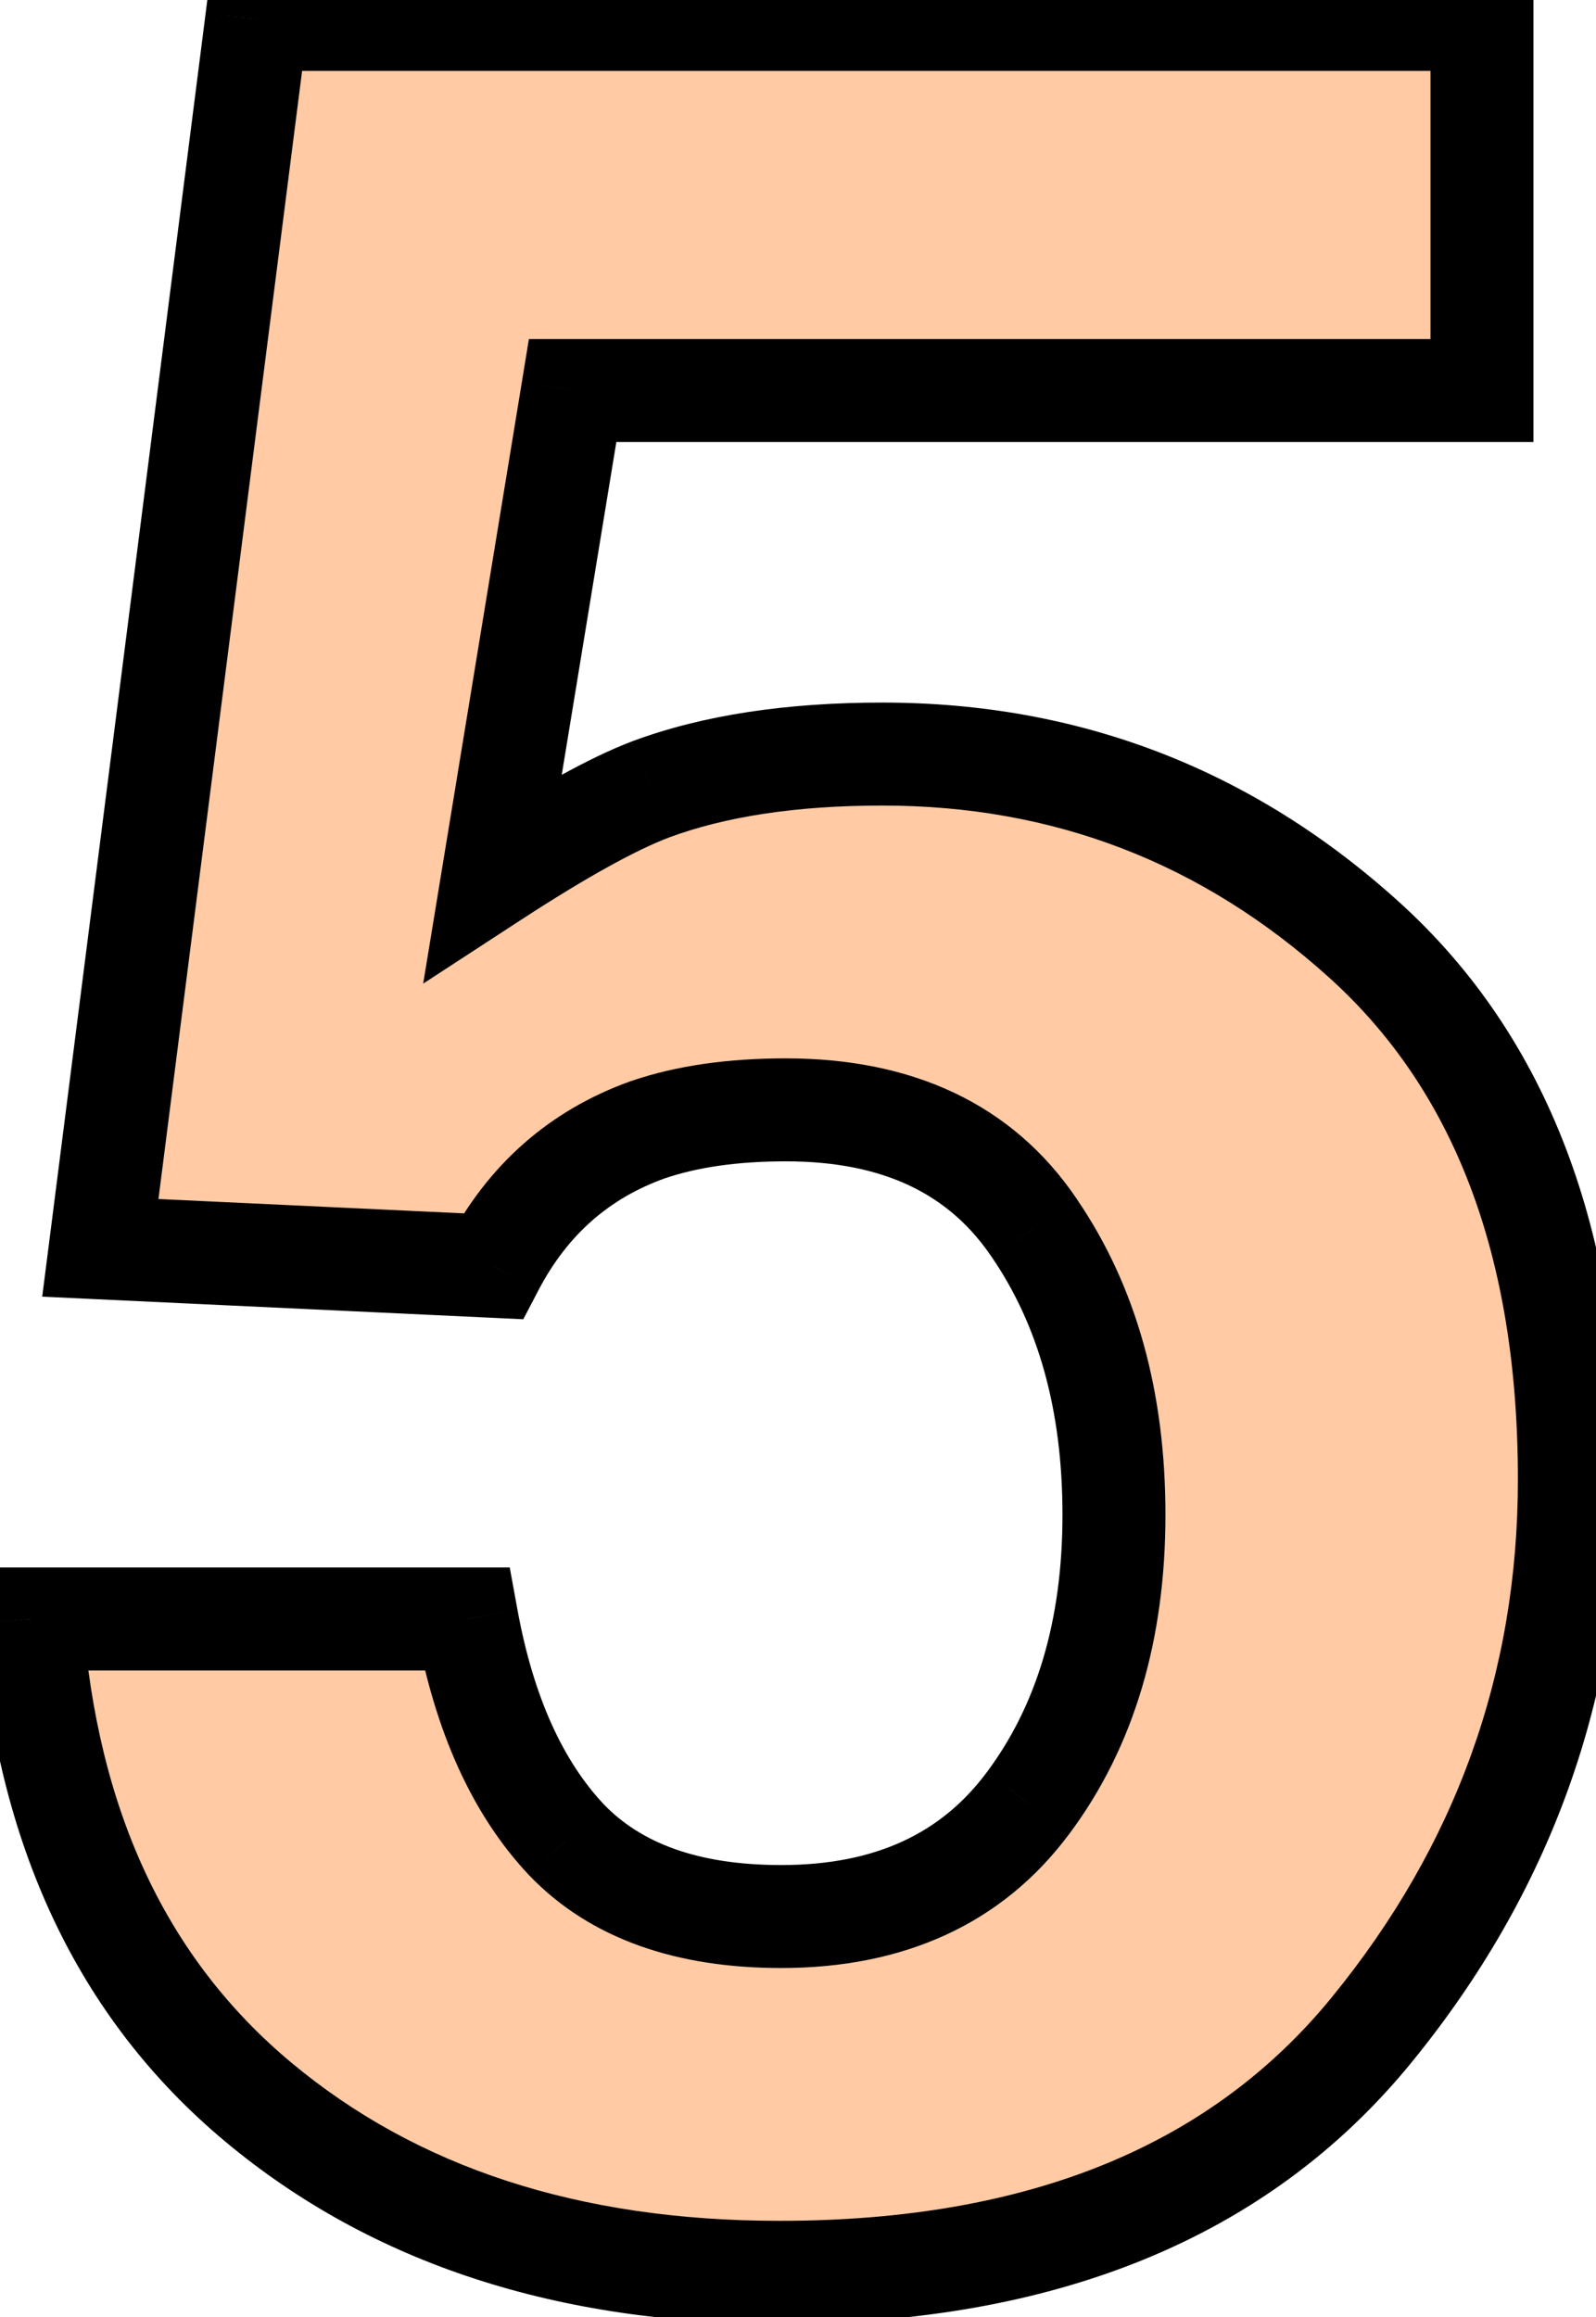 <svg width="31" height="45" viewBox="0 0 31 45" fill="none" xmlns="http://www.w3.org/2000/svg">
<path d="M9.067 31.443C9.405 33.29 10.05 34.72 11.003 35.732C11.957 36.725 13.347 37.222 15.173 37.222C17.278 37.222 18.877 36.487 19.969 35.018C21.081 33.528 21.637 31.662 21.637 29.418C21.637 27.214 21.12 25.357 20.088 23.848C19.055 22.319 17.447 21.555 15.263 21.555C14.23 21.555 13.337 21.684 12.582 21.942C11.252 22.419 10.249 23.302 9.574 24.593L1.949 24.235L4.987 0.377H28.785V7.585H11.123L9.574 17.027C10.884 16.174 11.907 15.608 12.642 15.33C13.873 14.873 15.372 14.645 17.139 14.645C20.713 14.645 23.831 15.846 26.492 18.248C29.152 20.651 30.483 24.146 30.483 28.733C30.483 32.724 29.202 36.288 26.641 39.426C24.079 42.563 20.247 44.132 15.144 44.132C11.033 44.132 7.658 43.03 5.017 40.826C2.376 38.622 0.906 35.494 0.608 31.443H9.067Z" fill="#FF974B" fill-opacity="0.5"/>
<path d="M9.067 31.443L10.051 31.264L9.901 30.443H9.067V31.443ZM11.003 35.732L10.275 36.418L10.282 36.425L11.003 35.732ZM19.969 35.018L19.168 34.419L19.166 34.421L19.969 35.018ZM20.088 23.848L19.259 24.408L19.263 24.413L20.088 23.848ZM12.582 21.942L12.258 20.996L12.252 20.998L12.245 21L12.582 21.942ZM9.574 24.593L9.527 25.592L10.164 25.622L10.46 25.056L9.574 24.593ZM1.949 24.235L0.957 24.109L0.82 25.183L1.902 25.234L1.949 24.235ZM4.987 0.377V-0.623H4.106L3.995 0.251L4.987 0.377ZM28.785 0.377H29.785V-0.623H28.785V0.377ZM28.785 7.585V8.585H29.785V7.585H28.785ZM11.123 7.585V6.585H10.273L10.136 7.424L11.123 7.585ZM9.574 17.027L8.587 16.866L8.22 19.103L10.12 17.865L9.574 17.027ZM12.642 15.33L12.294 14.392L12.288 14.394L12.642 15.33ZM5.017 40.826L4.376 41.593L5.017 40.826ZM0.608 31.443V30.443H-0.468L-0.389 31.517L0.608 31.443ZM8.084 31.623C8.444 33.595 9.151 35.224 10.275 36.418L11.732 35.047C10.949 34.216 10.366 32.985 10.051 31.264L8.084 31.623ZM10.282 36.425C11.48 37.672 13.167 38.222 15.173 38.222V36.222C13.526 36.222 12.434 35.778 11.725 35.04L10.282 36.425ZM15.173 38.222C17.54 38.222 19.46 37.378 20.771 35.614L19.166 34.421C18.293 35.596 17.016 36.222 15.173 36.222V38.222ZM20.77 35.616C22.036 33.92 22.637 31.832 22.637 29.418H20.637C20.637 31.492 20.125 33.136 19.168 34.419L20.77 35.616ZM22.637 29.418C22.637 27.054 22.081 24.991 20.913 23.284L19.263 24.413C20.16 25.724 20.637 27.373 20.637 29.418H22.637ZM20.917 23.288C19.662 21.431 17.709 20.555 15.263 20.555V22.555C17.185 22.555 18.449 23.208 19.259 24.408L20.917 23.288ZM15.263 20.555C14.151 20.555 13.143 20.693 12.258 20.996L12.906 22.888C13.53 22.674 14.309 22.555 15.263 22.555V20.555ZM12.245 21C10.67 21.565 9.475 22.623 8.688 24.129L10.46 25.056C11.023 23.981 11.833 23.272 12.919 22.883L12.245 21ZM9.621 23.594L1.996 23.236L1.902 25.234L9.527 25.592L9.621 23.594ZM2.941 24.362L5.979 0.504L3.995 0.251L0.957 24.109L2.941 24.362ZM4.987 1.377H28.785V-0.623H4.987V1.377ZM27.785 0.377V7.585H29.785V0.377H27.785ZM28.785 6.585H11.123V8.585H28.785V6.585ZM10.136 7.424L8.587 16.866L10.56 17.189L12.109 7.747L10.136 7.424ZM10.12 17.865C11.417 17.02 12.366 16.503 12.995 16.265L12.288 14.394C11.448 14.712 10.352 15.327 9.028 16.189L10.12 17.865ZM12.989 16.267C14.078 15.863 15.452 15.645 17.139 15.645V13.645C15.292 13.645 13.667 13.883 12.294 14.392L12.989 16.267ZM17.139 15.645C20.465 15.645 23.344 16.753 25.822 18.991L27.162 17.506C24.318 14.938 20.962 13.645 17.139 13.645V15.645ZM25.822 18.991C28.217 21.154 29.483 24.345 29.483 28.733H31.483C31.483 23.947 30.088 20.149 27.162 17.506L25.822 18.991ZM29.483 28.733C29.483 32.49 28.284 35.832 25.866 38.793L27.415 40.058C30.12 36.745 31.483 32.958 31.483 28.733H29.483ZM25.866 38.793C23.542 41.639 20.032 43.132 15.144 43.132V45.132C20.462 45.132 24.616 43.487 27.415 40.058L25.866 38.793ZM15.144 43.132C11.22 43.132 8.085 42.084 5.657 40.058L4.376 41.593C7.23 43.975 10.847 45.132 15.144 45.132V43.132ZM5.657 40.058C3.262 38.059 1.888 35.203 1.606 31.37L-0.389 31.517C-0.075 35.785 1.489 39.184 4.376 41.593L5.657 40.058ZM0.608 32.443H9.067V30.443H0.608V32.443Z" fill="black"/>
</svg>

